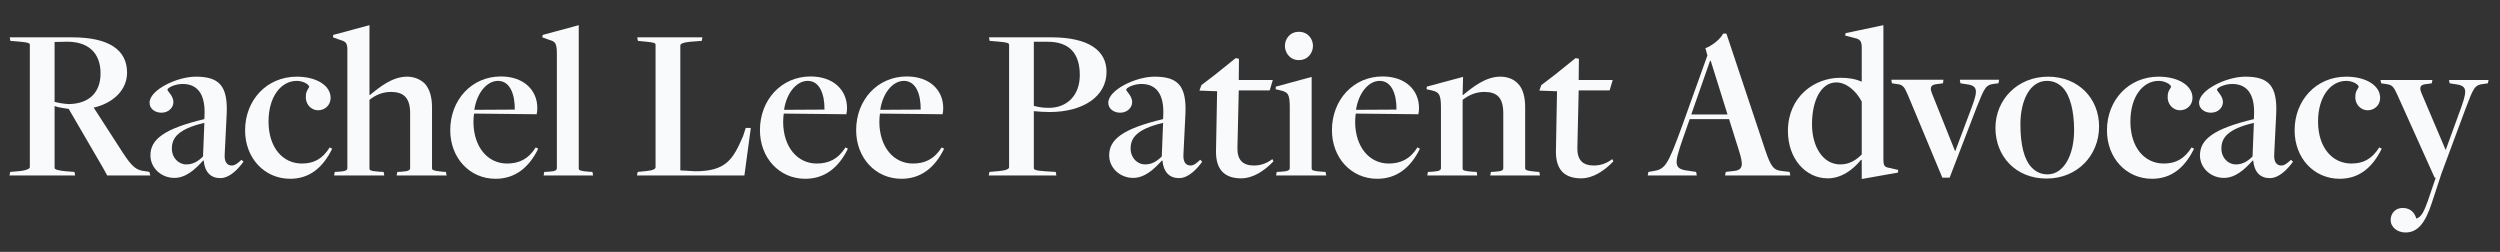 <svg width="268" height="27" viewBox="0 0 268 27" fill="none" xmlns="http://www.w3.org/2000/svg">
<rect x="0" y="0" width="268" height="27" fill="#333333" stroke="none"/>
<path d="M1.019 18.809L1.09 18.43L2.156 18.336C2.724 18.288 3.198 18.099 3.198 17.933V4.808C3.198 4.618 3.056 4.547 1.99 4.453L1.113 4.382L1.042 4.002H7.723C11.656 4.002 13.622 5.329 13.622 7.793C13.622 9.594 12.201 11.039 10.045 11.536L13.196 16.417C14.167 17.885 14.594 18.265 15.612 18.359L16.015 18.43L16.11 18.809H11.49L11.064 18.028L7.368 11.678C7.036 11.631 6.207 11.512 5.852 11.37V18.004C5.852 18.193 6.349 18.288 7.06 18.359L7.984 18.43L8.055 18.809H1.019ZM7.415 11.157C9.5 11.11 10.779 9.973 10.779 7.864C10.779 5.685 9.476 4.382 6.941 4.476C6.87 4.476 5.852 4.5 5.852 4.5V10.92C6.254 11.039 7.06 11.157 7.415 11.157Z" fill="#F9FAFB"/>
<path d="M23.613 19.094C22.594 19.094 21.954 18.454 21.836 17.222L21.788 17.198C20.888 18.193 19.917 19.07 18.685 19.07C17.287 19.07 16.126 18.004 16.126 16.654C16.126 14.971 17.524 13.811 21.907 12.768L21.93 12.152C21.978 9.949 21.054 9.001 19.585 9.001C18.756 9.001 17.95 9.404 17.95 9.617C17.95 9.783 18.59 10.281 18.59 10.944C18.59 11.536 18.069 12.081 17.311 12.081C16.576 12.081 16.032 11.631 16.032 11.015C16.032 9.641 18.969 8.219 20.983 8.219C23.471 8.219 24.442 9.167 24.3 12.223L24.086 16.559C24.039 17.364 24.347 17.743 24.845 17.743C25.224 17.743 25.555 17.435 25.887 17.127L26.1 17.34C25.555 18.075 24.655 19.094 23.613 19.094ZM19.964 17.625C20.628 17.625 21.172 17.364 21.765 16.772L21.907 13.171C19.088 13.834 18.424 14.782 18.424 15.919C18.424 16.938 19.159 17.625 19.964 17.625Z" fill="#F9FAFB"/>
<path d="M31.108 19.165C28.336 19.165 26.274 16.938 26.274 13.976C26.274 10.731 28.596 8.219 31.818 8.219C33.879 8.219 35.443 9.143 35.443 10.494C35.443 11.299 34.803 11.82 34.116 11.82C33.287 11.82 32.695 11.086 32.79 10.257C32.79 9.736 33.145 9.428 33.145 9.286C33.074 9.001 32.434 8.67 31.818 8.67C30.113 8.67 28.786 10.375 28.786 13.029C28.786 15.777 30.278 17.53 32.363 17.53C33.595 17.53 34.543 17.08 35.348 15.801L35.609 15.943C34.614 17.98 33.169 19.165 31.108 19.165Z" fill="#F9FAFB"/>
<path d="M35.817 18.809L35.888 18.43L36.314 18.407C36.978 18.359 37.238 18.288 37.238 18.004V5.353C37.238 4.642 37.096 4.453 36.48 4.287L35.698 4.002L35.722 3.742L39.607 2.699V10.162L39.655 10.186C40.721 9.309 42.071 8.219 43.635 8.219C44.369 8.219 45.033 8.48 45.53 8.954C46.075 9.546 46.312 10.446 46.312 11.489V18.028C46.312 18.193 46.359 18.312 47.449 18.407L47.804 18.43L47.876 18.809H42.521L42.593 18.43L43.066 18.407C43.848 18.359 43.967 18.217 43.967 18.004V12.129C43.967 10.446 43.232 9.854 41.906 9.854C40.934 9.854 40.152 10.257 39.607 10.707V18.051C39.607 18.265 39.726 18.336 40.673 18.407L41.124 18.43L41.195 18.809H35.817Z" fill="#F9FAFB"/>
<path d="M53.122 19.165C50.327 19.165 48.266 16.914 48.266 13.953C48.266 10.707 50.564 8.196 53.691 8.196C56.155 8.196 57.6 9.665 57.6 11.584C57.6 11.797 57.576 12.01 57.529 12.247C57.529 12.247 51.061 12.176 50.824 12.176C50.777 12.389 50.753 12.863 50.753 13.1C50.777 15.753 52.269 17.53 54.354 17.53C55.61 17.53 56.629 17.08 57.434 15.801L57.695 15.943C56.7 17.98 55.207 19.165 53.122 19.165ZM50.848 11.773C50.848 11.773 55.207 11.749 55.183 11.749C55.207 10.139 54.686 8.67 53.383 8.67C52.175 8.67 51.108 9.996 50.848 11.773Z" fill="#F9FAFB"/>
<path d="M58.275 18.809L58.346 18.43L58.796 18.407C59.483 18.359 59.696 18.288 59.696 18.004V5.779C59.696 4.642 59.53 4.453 58.914 4.287L58.132 4.002L58.18 3.742L62.041 2.699V18.051C62.041 18.265 62.207 18.336 63.108 18.407L63.51 18.43L63.581 18.809H58.275Z" fill="#F9FAFB"/>
<path d="M68.286 18.809L68.357 18.43L69.281 18.336C70.039 18.265 70.276 18.099 70.276 17.933V4.808C70.276 4.618 70.181 4.547 69.092 4.453L68.381 4.382L68.31 4.002H75.299L75.228 4.382L73.972 4.476C73.238 4.547 72.93 4.69 72.93 4.879V18.265L74.517 18.359C77.81 18.359 78.568 17.127 79.658 14.592L79.942 13.716H80.487L79.8 18.809H68.286Z" fill="#F9FAFB"/>
<path d="M86.323 19.165C83.528 19.165 81.466 16.914 81.466 13.953C81.466 10.707 83.764 8.196 86.892 8.196C89.356 8.196 90.801 9.665 90.801 11.584C90.801 11.797 90.777 12.01 90.73 12.247C90.73 12.247 84.262 12.176 84.025 12.176C83.978 12.389 83.954 12.863 83.954 13.1C83.978 15.753 85.47 17.53 87.555 17.53C88.811 17.53 89.829 17.08 90.635 15.801L90.895 15.943C89.9 17.98 88.408 19.165 86.323 19.165ZM84.049 11.773C84.049 11.773 88.408 11.749 88.384 11.749C88.408 10.139 87.887 8.67 86.584 8.67C85.375 8.67 84.309 9.996 84.049 11.773Z" fill="#F9FAFB"/>
<path d="M96.636 19.165C93.841 19.165 91.779 16.914 91.779 13.953C91.779 10.707 94.077 8.196 97.205 8.196C99.668 8.196 101.114 9.665 101.114 11.584C101.114 11.797 101.09 12.01 101.043 12.247C101.043 12.247 94.575 12.176 94.338 12.176C94.291 12.389 94.267 12.863 94.267 13.1C94.291 15.753 95.783 17.53 97.868 17.53C99.124 17.53 100.142 17.08 100.948 15.801L101.208 15.943C100.213 17.98 98.721 19.165 96.636 19.165ZM94.362 11.773C94.362 11.773 98.721 11.749 98.697 11.749C98.721 10.139 98.2 8.67 96.897 8.67C95.688 8.67 94.622 9.996 94.362 11.773Z" fill="#F9FAFB"/>
<path d="M105.994 18.809L106.065 18.43L107.131 18.336C107.889 18.265 108.174 18.099 108.174 17.933V4.808C108.174 4.618 108.031 4.547 106.965 4.453L106.089 4.382L106.018 4.002H112.699C116.679 4.002 118.621 5.4 118.621 7.698C118.621 10.375 116.063 12.01 112.509 12.01C111.893 12.01 111.325 11.963 110.827 11.915V18.004C110.827 18.193 110.969 18.288 112.035 18.359L113.172 18.43L113.244 18.809H105.994ZM112.438 11.56C114.404 11.56 115.755 10.21 115.755 8.054C115.755 5.756 114.665 4.453 112.248 4.476H110.827V11.347C111.301 11.465 111.68 11.56 112.438 11.56Z" fill="#F9FAFB"/>
<path d="M126.39 19.094C125.371 19.094 124.732 18.454 124.613 17.222L124.566 17.198C123.666 18.193 122.694 19.07 121.462 19.07C120.065 19.07 118.904 18.004 118.904 16.654C118.904 14.971 120.302 13.811 124.684 12.768L124.708 12.152C124.756 9.949 123.832 9.001 122.363 9.001C121.534 9.001 120.728 9.404 120.728 9.617C120.728 9.783 121.368 10.281 121.368 10.944C121.368 11.536 120.846 12.081 120.088 12.081C119.354 12.081 118.809 11.631 118.809 11.015C118.809 9.641 121.747 8.219 123.761 8.219C126.248 8.219 127.219 9.167 127.077 12.223L126.864 16.559C126.817 17.364 127.125 17.743 127.622 17.743C128.001 17.743 128.333 17.435 128.665 17.127L128.878 17.34C128.333 18.075 127.433 19.094 126.39 19.094ZM122.742 17.625C123.405 17.625 123.95 17.364 124.542 16.772L124.684 13.171C121.865 13.834 121.202 14.782 121.202 15.919C121.202 16.938 121.936 17.625 122.742 17.625Z" fill="#F9FAFB"/>
<path d="M133.056 19.117C131.303 19.117 130.331 18.217 130.355 16.203L130.474 9.783L128.578 9.712L128.792 9.12L130.284 7.983L132.464 6.229L132.819 6.301L132.795 8.575H136.444L136.112 9.688H132.795L132.653 15.848C132.629 17.151 133.222 17.743 134.43 17.743C135.212 17.743 135.875 17.459 136.396 17.056L136.515 17.293C135.543 18.312 134.335 19.117 133.056 19.117Z" fill="#F9FAFB"/>
<path d="M139.235 6.443C138.24 6.443 137.742 5.613 137.742 4.926C137.742 4.216 138.24 3.41 139.235 3.41C140.254 3.41 140.751 4.216 140.751 4.926C140.751 5.613 140.254 6.443 139.235 6.443ZM136.795 18.809L136.866 18.43L137.316 18.407C138.003 18.359 138.264 18.288 138.264 18.004V11.56C138.264 10.115 138.098 9.878 137.269 9.688L136.747 9.57L136.771 9.286L140.609 8.243V18.051C140.609 18.265 140.751 18.336 141.723 18.407L142.102 18.43L142.173 18.809H136.795Z" fill="#F9FAFB"/>
<path d="M147.64 19.165C144.845 19.165 142.784 16.914 142.784 13.953C142.784 10.707 145.082 8.196 148.209 8.196C150.673 8.196 152.118 9.665 152.118 11.584C152.118 11.797 152.094 12.01 152.047 12.247C152.047 12.247 145.579 12.176 145.342 12.176C145.295 12.389 145.271 12.863 145.271 13.1C145.295 15.753 146.787 17.53 148.872 17.53C150.128 17.53 151.147 17.08 151.952 15.801L152.213 15.943C151.218 17.98 149.725 19.165 147.64 19.165ZM145.366 11.773C145.366 11.773 149.725 11.749 149.701 11.749C149.725 10.139 149.204 8.67 147.901 8.67C146.693 8.67 145.627 9.996 145.366 11.773Z" fill="#F9FAFB"/>
<path d="M153.002 18.809L153.073 18.43L153.523 18.407C154.21 18.359 154.471 18.288 154.471 18.004V11.584C154.471 10.115 154.281 9.878 153.476 9.688L152.931 9.57L152.955 9.286L156.84 8.243L156.793 10.186H156.84C157.906 9.309 159.28 8.219 160.82 8.219C161.578 8.219 162.241 8.456 162.715 8.954C163.284 9.522 163.497 10.446 163.497 11.512V18.028C163.497 18.193 163.568 18.312 164.658 18.407L165.013 18.43L165.084 18.809H159.754L159.825 18.43L160.275 18.407C161.081 18.359 161.152 18.217 161.152 18.004V12.152C161.152 10.446 160.465 9.854 159.114 9.854C158.143 9.854 157.361 10.257 156.793 10.707V18.051C156.793 18.265 156.935 18.336 157.859 18.407L158.309 18.43L158.356 18.809H153.002Z" fill="#F9FAFB"/>
<path d="M169.496 19.117C167.743 19.117 166.771 18.217 166.795 16.203L166.913 9.783L165.018 9.712L165.231 9.12L166.724 7.983L168.903 6.229L169.259 6.301L169.235 8.575H172.884L172.552 9.688H169.235L169.093 15.848C169.069 17.151 169.662 17.743 170.87 17.743C171.652 17.743 172.315 17.459 172.836 17.056L172.955 17.293C171.983 18.312 170.775 19.117 169.496 19.117Z" fill="#F9FAFB"/>
<path d="M185.355 12.768H181.138L180.38 14.924C179.433 17.696 179.385 18.146 181.209 18.336L181.825 18.43L181.897 18.809H176.637L176.708 18.43L177.135 18.359C178.509 18.146 178.746 17.838 180.357 13.408L183.034 5.945L182.82 5.163C183.46 4.95 184.455 4.192 184.716 3.6H185.071L189.217 16.038C189.833 17.885 190.141 18.265 191.065 18.336L191.847 18.43L191.918 18.809H184.929L185 18.43L185.782 18.336C186.895 18.265 186.919 17.672 186.374 16.014L185.355 12.768ZM181.304 12.271H185.19L183.389 6.514H183.318L181.304 12.271Z" fill="#F9FAFB"/>
<path d="M199.578 19.188V17.151L199.507 17.127C198.583 18.265 197.351 19.117 195.929 19.117C193.537 19.117 191.665 16.985 191.665 14.047C191.665 10.399 194.461 8.338 197.28 8.338C198.156 8.338 198.891 8.456 199.53 8.741C199.53 8.741 199.578 8.717 199.578 8.741V5.116C199.578 4.429 199.412 4.192 198.796 4.074L197.801 3.813L197.848 3.552L201.9 2.699V17.08C201.9 17.72 202.018 17.862 202.35 17.956L203.487 18.217L203.463 18.501L199.578 19.188ZM197.28 17.625C198.275 17.625 198.986 17.151 199.578 16.559V10.897C198.986 9.736 197.919 8.835 196.853 8.835C195.195 8.835 194.247 10.802 194.247 13.313C194.247 15.753 195.432 17.625 197.28 17.625Z" fill="#F9FAFB"/>
<path d="M208.218 19.046L204.546 10.233C204.12 9.262 204.001 9.072 203.291 9.001L202.817 8.93L202.746 8.551H208.337L208.289 8.93L207.768 9.001C206.986 9.049 206.821 9.333 207.129 10.067L209.593 16.227L211.393 11.441C212.127 9.499 211.938 9.143 210.611 9.001L210.161 8.93L210.09 8.551H214.307L214.236 8.93L213.81 8.978C212.838 9.096 212.743 9.404 211.867 11.584L209 19.046H208.218Z" fill="#F9FAFB"/>
<path d="M219.383 19.141C216.066 19.141 213.911 16.725 213.911 13.716C213.911 10.66 216.303 8.219 219.549 8.219C222.842 8.219 225.022 10.589 225.022 13.55C225.022 16.677 222.676 19.141 219.383 19.141ZM219.502 18.691C221.255 18.691 222.345 16.582 222.345 13.976C222.345 11.892 221.918 10.21 221.113 9.38C220.734 9.001 220.212 8.67 219.431 8.67C217.583 8.67 216.588 10.802 216.588 13.337C216.588 15.469 216.967 17.104 217.796 17.956C218.199 18.383 218.744 18.691 219.502 18.691Z" fill="#F9FAFB"/>
<path d="M230.699 19.165C227.927 19.165 225.866 16.938 225.866 13.976C225.866 10.731 228.188 8.219 231.41 8.219C233.471 8.219 235.035 9.143 235.035 10.494C235.035 11.299 234.395 11.82 233.708 11.82C232.879 11.82 232.287 11.086 232.381 10.257C232.381 9.736 232.737 9.428 232.737 9.286C232.666 9.001 232.026 8.67 231.41 8.67C229.704 8.67 228.377 10.375 228.377 13.029C228.377 15.777 229.87 17.53 231.955 17.53C233.187 17.53 234.134 17.08 234.94 15.801L235.201 15.943C234.205 17.98 232.76 19.165 230.699 19.165Z" fill="#F9FAFB"/>
<path d="M243.321 19.094C242.303 19.094 241.663 18.454 241.545 17.222L241.497 17.198C240.597 18.193 239.626 19.07 238.394 19.07C236.996 19.07 235.835 18.004 235.835 16.654C235.835 14.971 237.233 13.811 241.616 12.768L241.639 12.152C241.687 9.949 240.763 9.001 239.294 9.001C238.465 9.001 237.659 9.404 237.659 9.617C237.659 9.783 238.299 10.281 238.299 10.944C238.299 11.536 237.778 12.081 237.02 12.081C236.285 12.081 235.74 11.631 235.74 11.015C235.74 9.641 238.678 8.219 240.692 8.219C243.179 8.219 244.151 9.167 244.008 12.223L243.795 16.559C243.748 17.364 244.056 17.743 244.553 17.743C244.932 17.743 245.264 17.435 245.596 17.127L245.809 17.34C245.264 18.075 244.364 19.094 243.321 19.094ZM239.673 17.625C240.336 17.625 240.881 17.364 241.473 16.772L241.616 13.171C238.796 13.834 238.133 14.782 238.133 15.919C238.133 16.938 238.867 17.625 239.673 17.625Z" fill="#F9FAFB"/>
<path d="M250.816 19.165C248.044 19.165 245.983 16.938 245.983 13.976C245.983 10.731 248.305 8.219 251.527 8.219C253.588 8.219 255.152 9.143 255.152 10.494C255.152 11.299 254.512 11.82 253.825 11.82C252.996 11.82 252.404 11.086 252.498 10.257C252.498 9.736 252.854 9.428 252.854 9.286C252.783 9.001 252.143 8.67 251.527 8.67C249.821 8.67 248.495 10.375 248.495 13.029C248.495 15.777 249.987 17.53 252.072 17.53C253.304 17.53 254.251 17.08 255.057 15.801L255.318 15.943C254.323 17.98 252.877 19.165 250.816 19.165Z" fill="#F9FAFB"/>
<path d="M257.866 24.922C257.013 24.922 256.279 24.377 256.279 23.571C256.279 22.861 256.8 22.292 257.558 22.292C258.435 22.292 258.861 22.837 259.027 23.429C259.572 23.287 259.88 22.624 260.283 21.486L261.112 19.046H260.993L257.037 10.257C256.587 9.262 256.468 9.096 255.734 9.001L255.26 8.93L255.189 8.575H260.756L260.685 8.93L260.211 9.001C259.43 9.049 259.287 9.333 259.619 10.067L262.178 16.085L263.884 11.394C264.547 9.499 264.405 9.167 263.054 9.001L262.604 8.93L262.533 8.575H266.774L266.703 8.93L266.229 9.001C265.281 9.096 265.163 9.404 264.334 11.584L261.728 18.596L260.685 21.771C259.998 23.856 259.216 24.922 257.866 24.922Z" fill="#F9FAFB"/>
</svg>
